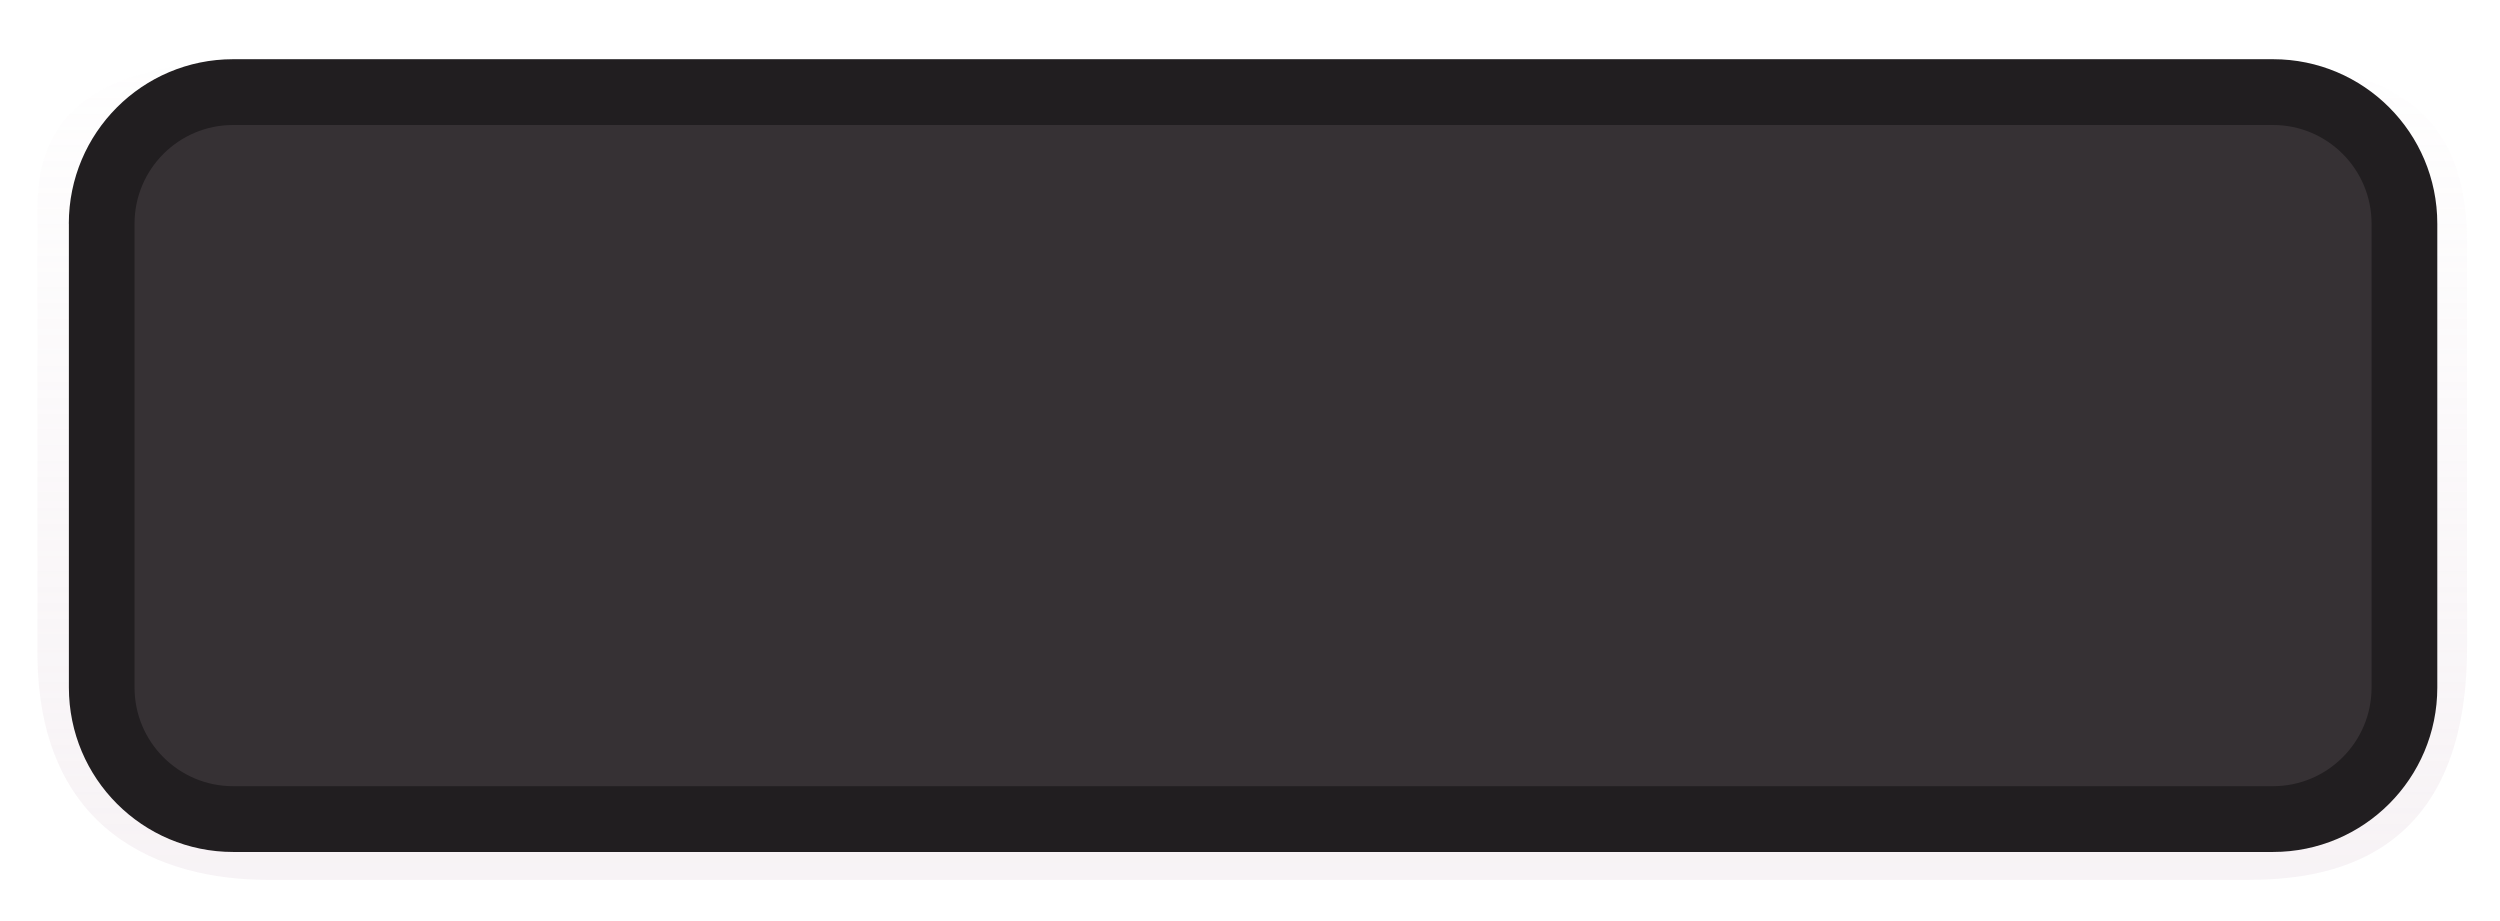 <?xml version="1.0" encoding="UTF-8" standalone="no"?>
<svg
   xmlns:dc="http://purl.org/dc/elements/1.1/"
   xmlns:cc="http://creativecommons.org/ns#"
   xmlns:rdf="http://www.w3.org/1999/02/22-rdf-syntax-ns#"
   xmlns:svg="http://www.w3.org/2000/svg"
   xmlns="http://www.w3.org/2000/svg"
   xmlns:xlink="http://www.w3.org/1999/xlink"
   xmlns:sodipodi="http://sodipodi.sourceforge.net/DTD/sodipodi-0.dtd"
   xmlns:inkscape="http://www.inkscape.org/namespaces/inkscape"
   width="38"
   height="14"
   viewBox="0 0 38 14"
   fill="none"
   version="1.1"
   id="svg59"
   sodipodi:docname="bmp00176.svg"
   inkscape:version="1.0.1 (3bc2e813f5, 2020-09-07)">
  <defs
     id="defs63">
    <linearGradient
       inkscape:collect="always"
       id="linearGradient837">
      <stop
         style="stop-color:#dbc7d3;stop-opacity:1;"
         offset="0"
         id="stop833" />
      <stop
         style="stop-color:#dbc7d3;stop-opacity:0;"
         offset="1"
         id="stop835" />
    </linearGradient>
    <linearGradient
       inkscape:collect="always"
       xlink:href="#linearGradient837"
       id="linearGradient839"
       x1="0.061"
       y1="6.9"
       x2="38.007"
       y2="6.9"
       gradientUnits="userSpaceOnUse"
       gradientTransform="matrix(0,-0.348,2.65,0,0.746,13.16)" />
  </defs>
  <sodipodi:namedview
     pagecolor="#303030"
     bordercolor="#666666"
     borderopacity="1"
     objecttolerance="10"
     gridtolerance="10"
     guidetolerance="10"
     inkscape:pageopacity="1"
     inkscape:pageshadow="2"
     inkscape:window-width="3754"
     inkscape:window-height="2137"
     id="namedview61"
     showgrid="false"
     inkscape:zoom="24.837209"
     inkscape:cx="13.749532"
     inkscape:cy="7"
     inkscape:window-x="-8"
     inkscape:window-y="-8"
     inkscape:window-maximized="1"
     inkscape:current-layer="svg59"
     inkscape:document-rotation="0" />
  <path
     d="m 4.07,13.374 c -1.609,0 -3.501,-0.715 -3.501,-3.458 V 3.174 c 0,-2.65 2.979,-2.282 6.654,-2.282 H 30.845 c 3.675,0 6.654,-0.407 6.654,2.791 v 6.155 c 0,3.277 -2.169,3.536 -3.343,3.536 z"
     fill="#242424"
     id="path831"
     sodipodi:nodetypes="sssssssss"
     style="opacity:0.216;fill:url(#linearGradient839);fill-opacity:1;stroke-width:1.12;stroke-miterlimit:4;stroke-dasharray:none" />
  <path
     d="m 1.646,3.35 c 0,-1.105 0.894,-2 1.997,-2 H 34.6 c 1.103,0 1.997,0.895 1.997,2 v 7.1 c 0,1.105 -0.894,2 -1.997,2 H 3.643 c -1.103,0 -1.997,-0.895 -1.997,-2 z"
     fill="#242424"
     id="path55"
     sodipodi:nodetypes="sssssssss"
     style="fill:#363134;fill-opacity:1;stroke-width:0.999" />
  <path
     d="M 3.543,1.9 H 34.55 v -1 H 3.543 Z M 36.048,3.4 v 7.05 h 0.999 V 3.4 Z m -1.498,8.55 H 3.543 v 1 H 34.55 Z M 2.045,10.45 V 3.4 H 1.047 v 7.05 z m 1.498,1.5 c -0.827,0 -1.498,-0.672 -1.498,-1.5 H 1.047 c 0,1.381 1.118,2.5 2.497,2.5 z m 32.505,-1.5 c 0,0.828 -0.671,1.5 -1.498,1.5 v 1 c 1.379,0 2.497,-1.119 2.497,-2.5 z M 34.55,1.9 c 0.827,0 1.498,0.672 1.498,1.5 h 0.999 c 0,-1.381 -1.118,-2.5 -2.497,-2.5 z M 3.543,0.9 c -1.379,0 -2.497,1.119 -2.497,2.5 h 0.999 c 0,-0.828 0.671,-1.5 1.498,-1.5 z"
     fill="#000000"
     id="path57"
     sodipodi:nodetypes="cccccccccccccccccccccccccccccccccccccccc"
     style="fill:#211e20;fill-opacity:1;stroke-width:0.999" />
</svg>
